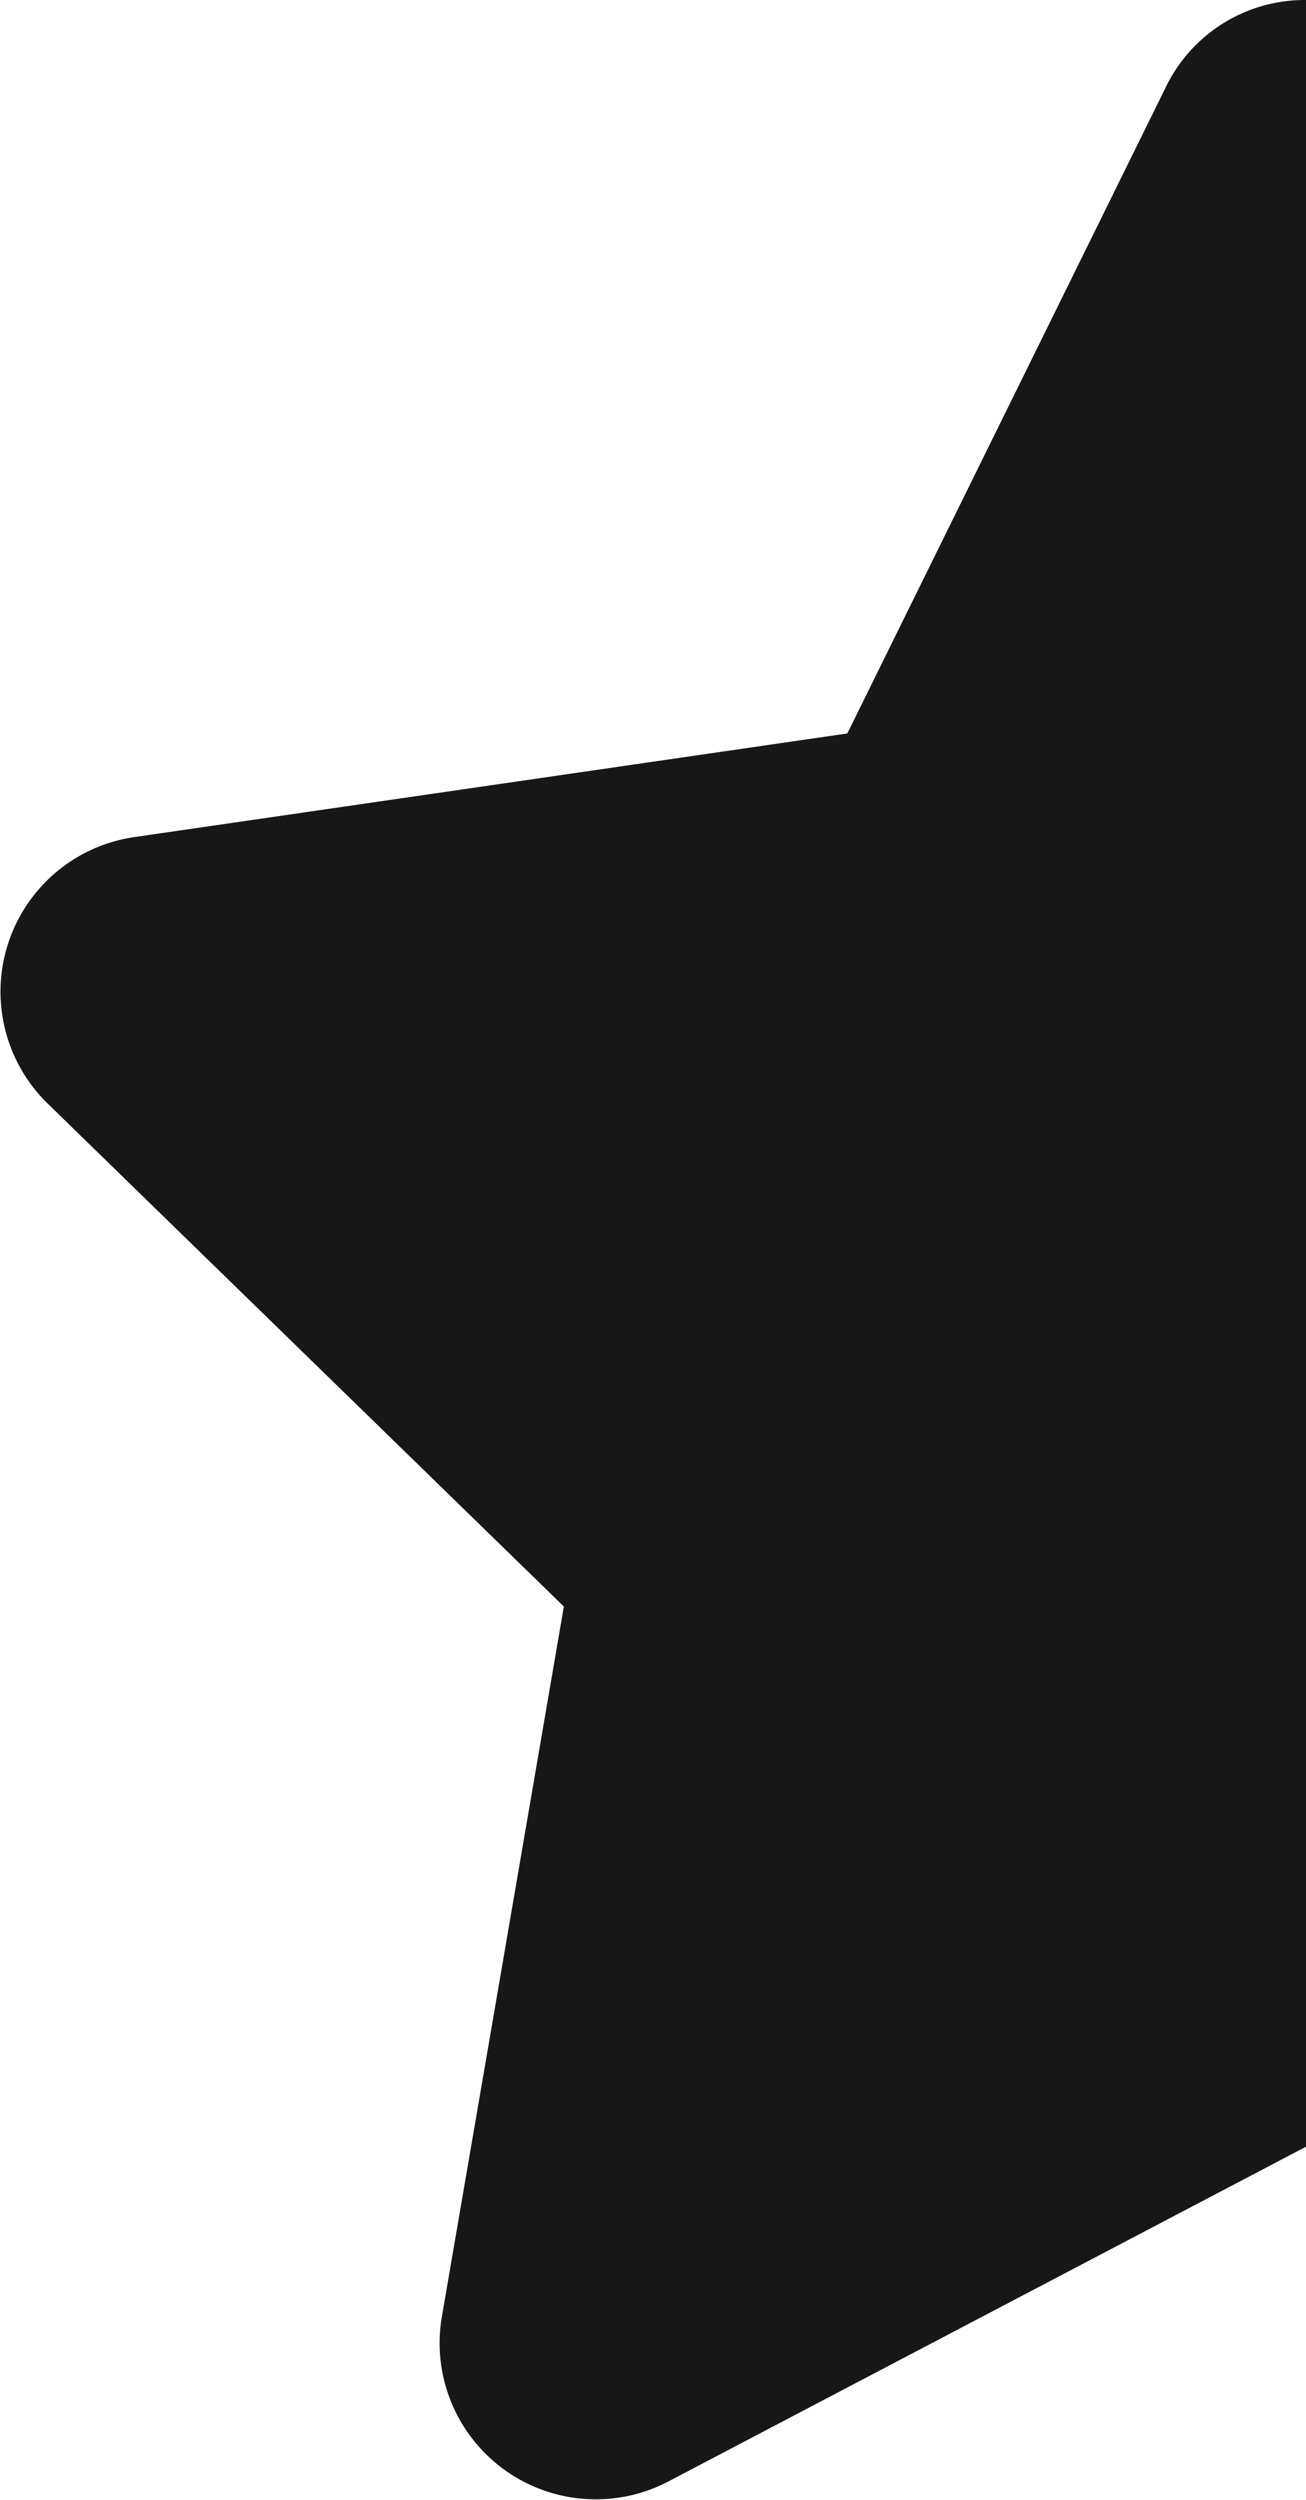 <svg xmlns="http://www.w3.org/2000/svg" width="5.501" height="10.528" viewBox="0 0 5.501 10.528"><path d="M26,0a.65.65,0,0,0-.59.366L24.068,3.089l-3,.436A.658.658,0,0,0,20.7,4.648l2.174,2.118-.514,2.992a.658.658,0,0,0,.954.693L26,9.041Z" transform="translate(-20.499)" fill="#171717"/></svg>